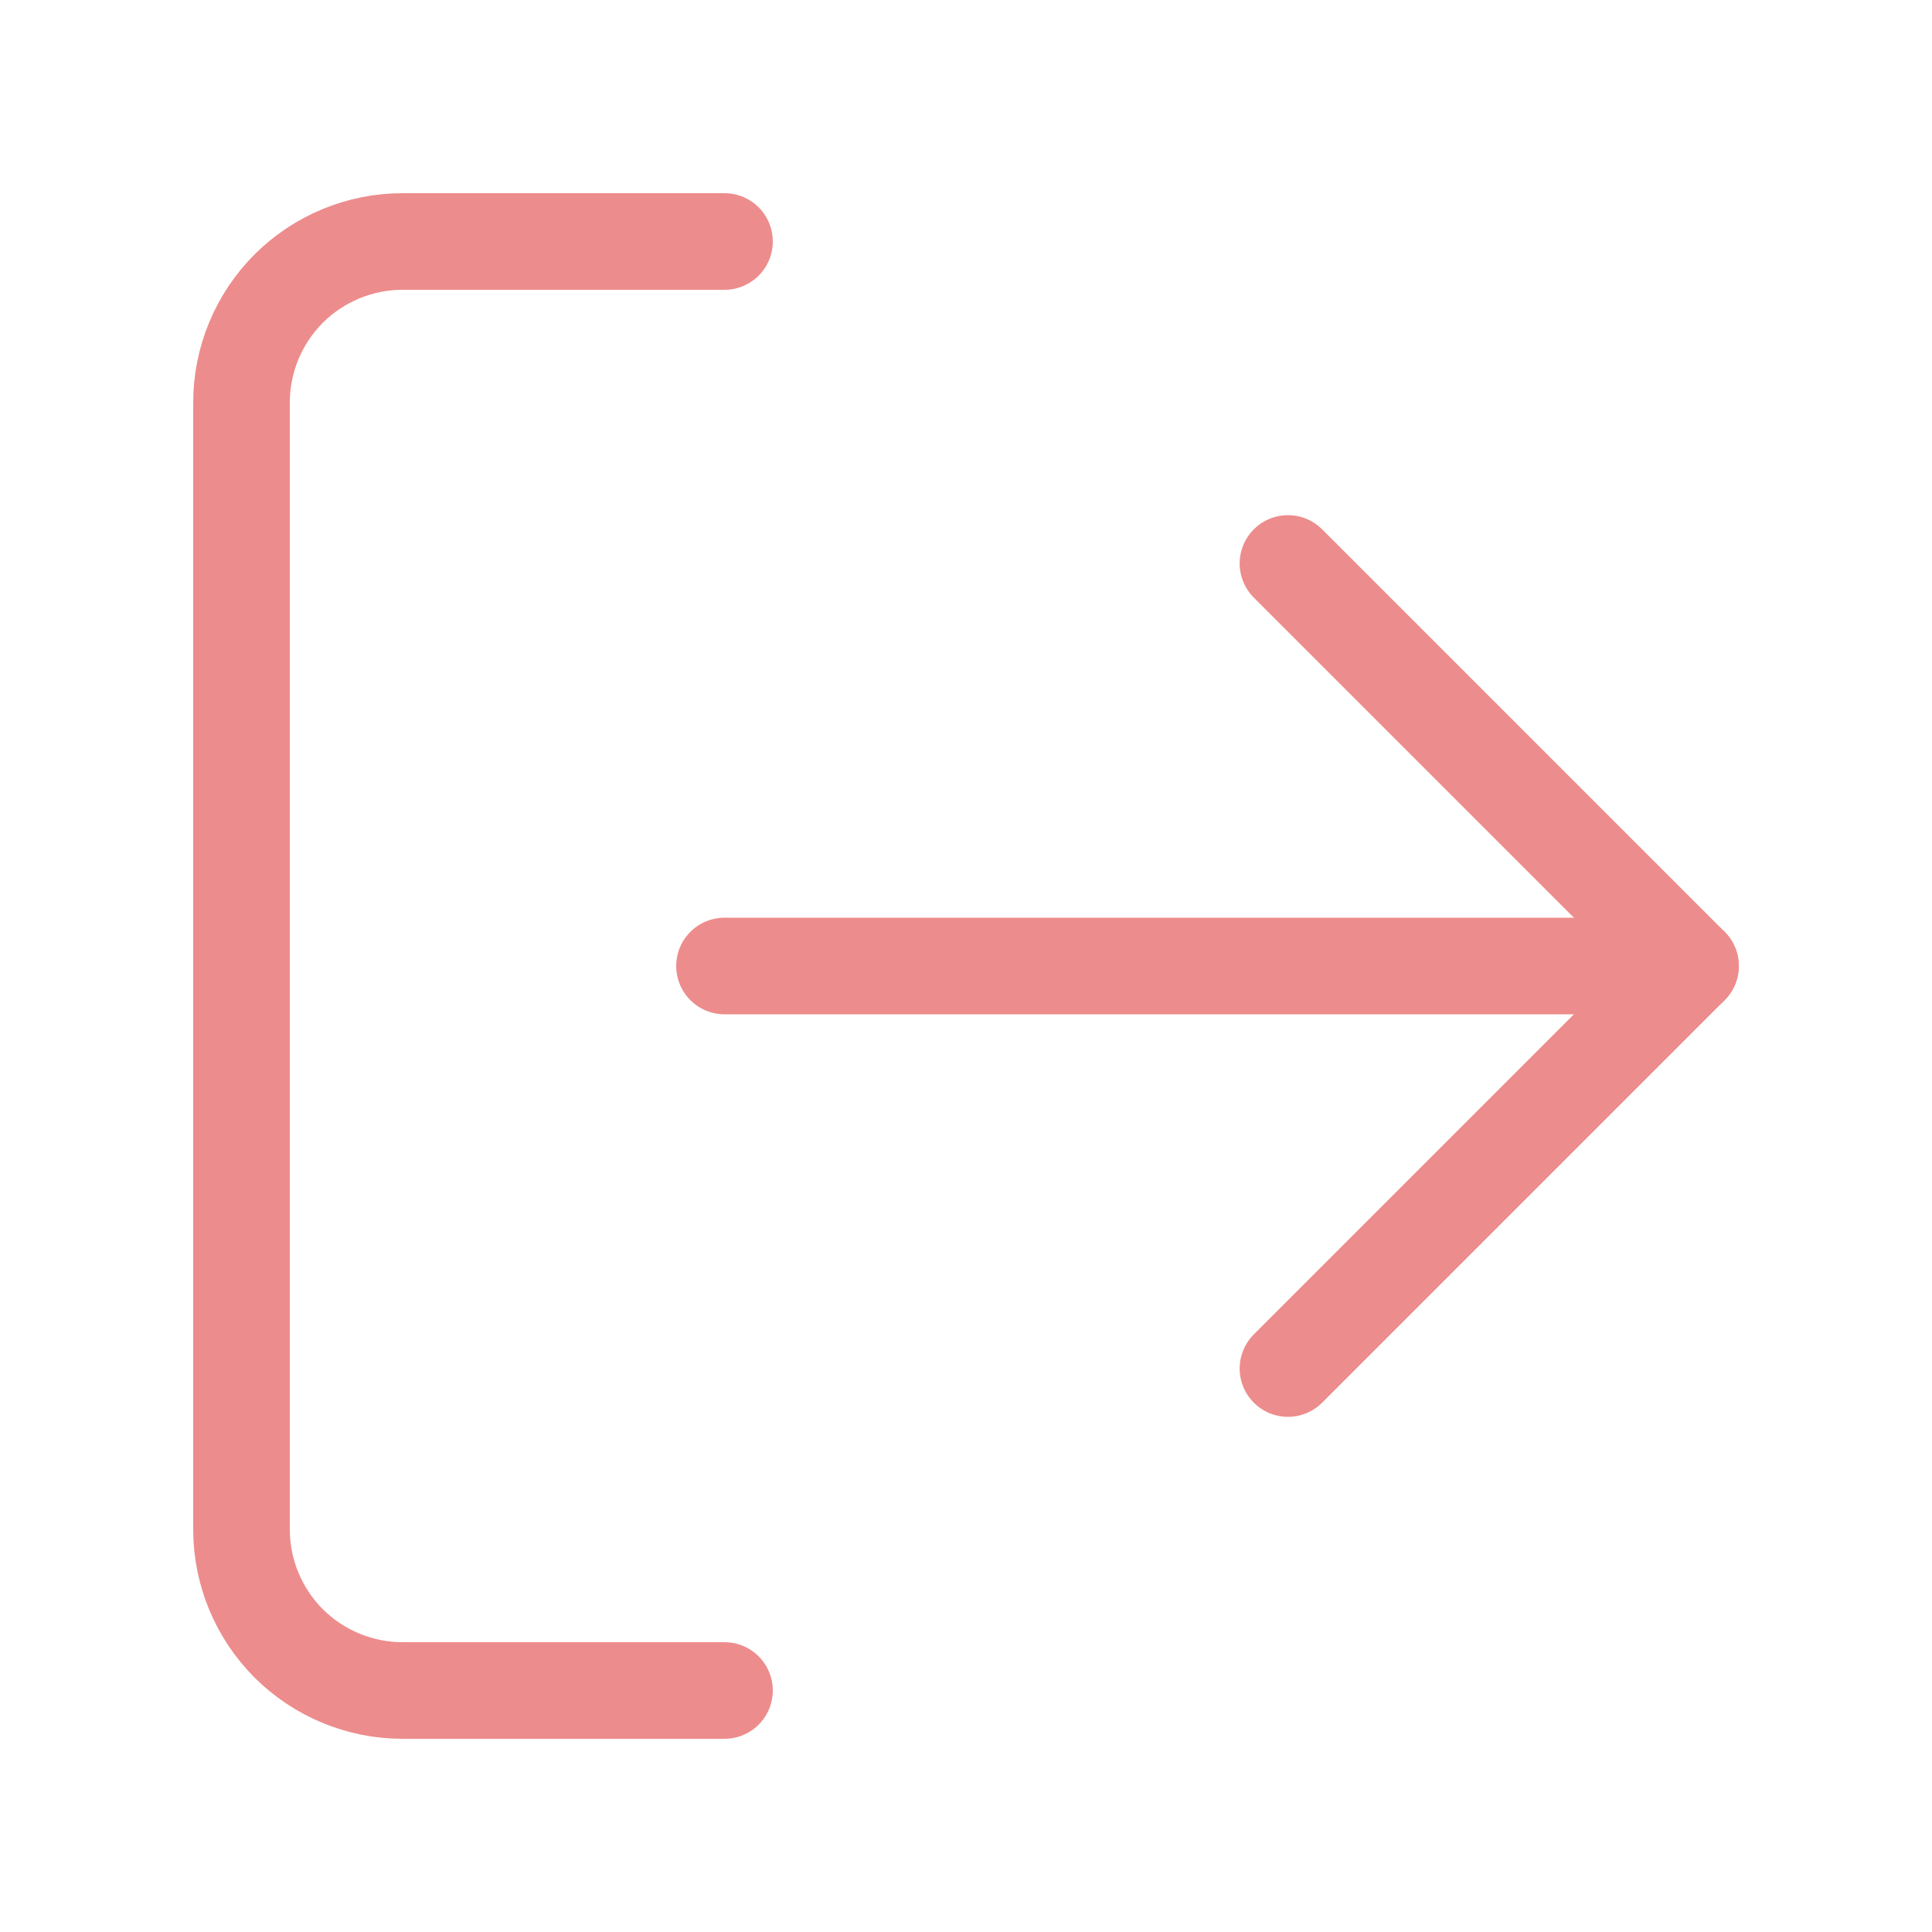 <svg width="20" height="20" viewBox="0 0 20 20" fill="none" xmlns="http://www.w3.org/2000/svg">
<path d="M7.5 17.5H4.167C3.725 17.5 3.301 17.324 2.988 17.012C2.676 16.699 2.5 16.275 2.5 15.833V4.167C2.5 3.725 2.676 3.301 2.988 2.988C3.301 2.676 3.725 2.5 4.167 2.5H7.5" stroke="#ED8C8C" stroke-linecap="round" stroke-linejoin="round"/>
<path d="M13.333 14.167L17.5 10L13.333 5.833" stroke="#ED8C8C" stroke-linecap="round" stroke-linejoin="round"/>
<path d="M17.5 10H7.5" stroke="#ED8C8C" stroke-linecap="round" stroke-linejoin="round"/>
</svg>
